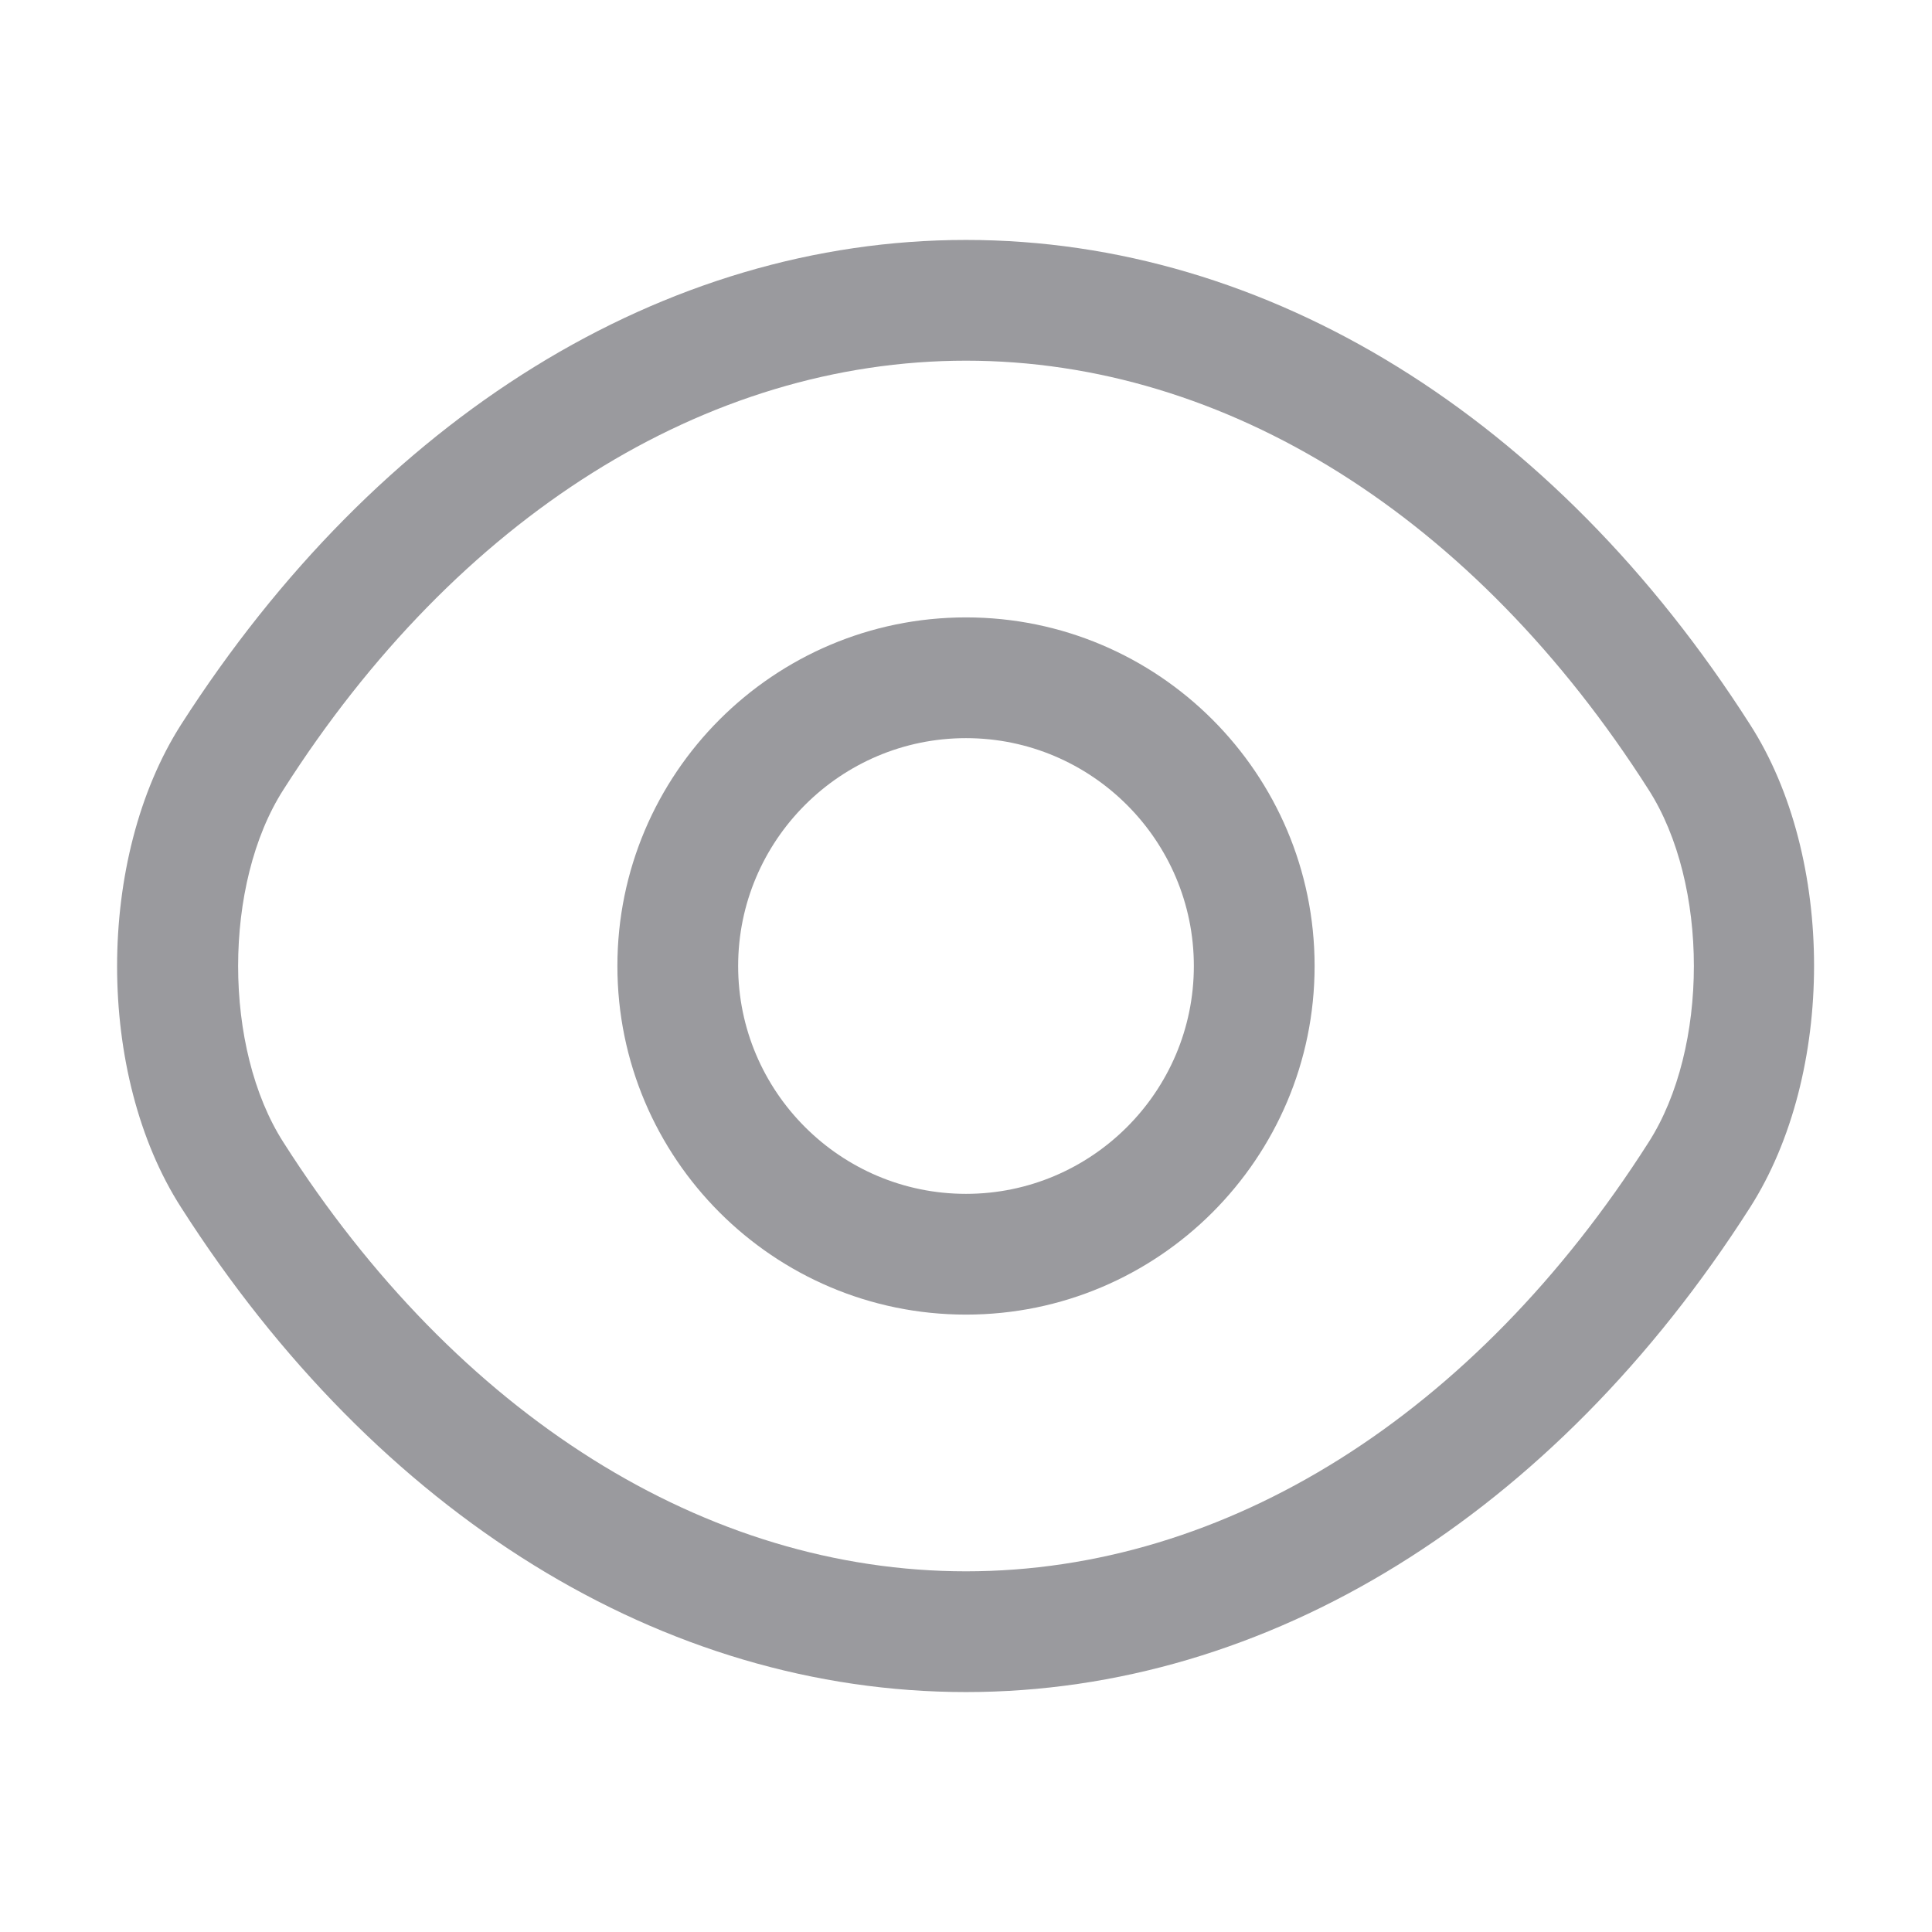 <svg width="16" height="16" viewBox="0 0 16 16" fill="none" xmlns="http://www.w3.org/2000/svg">
<path d="M8 10.887C6.407 10.887 5.113 9.593 5.113 8C5.113 6.407 6.407 5.113 8 5.113C9.593 5.113 10.887 6.407 10.887 8C10.887 9.593 9.593 10.887 8 10.887ZM8 6.113C6.96 6.113 6.113 6.96 6.113 8C6.113 9.04 6.96 9.887 8 9.887C9.04 9.887 9.887 9.04 9.887 8C9.887 6.96 9.04 6.113 8 6.113Z" fill="#9A9A9E"/>
<path d="M8 14.013C5.493 14.013 3.127 12.547 1.5 10C0.793 8.9 0.793 7.107 1.5 6C3.133 3.453 5.5 1.987 8 1.987C10.5 1.987 12.867 3.453 14.493 6C15.2 7.1 15.2 8.893 14.493 10C12.867 12.547 10.5 14.013 8 14.013ZM8 2.987C5.847 2.987 3.787 4.28 2.347 6.54C1.847 7.32 1.847 8.68 2.347 9.46C3.787 11.72 5.847 13.013 8 13.013C10.153 13.013 12.213 11.72 13.653 9.46C14.153 8.68 14.153 7.32 13.653 6.54C12.213 4.28 10.153 2.987 8 2.987Z" fill="#9A9A9E"/>
</svg>
